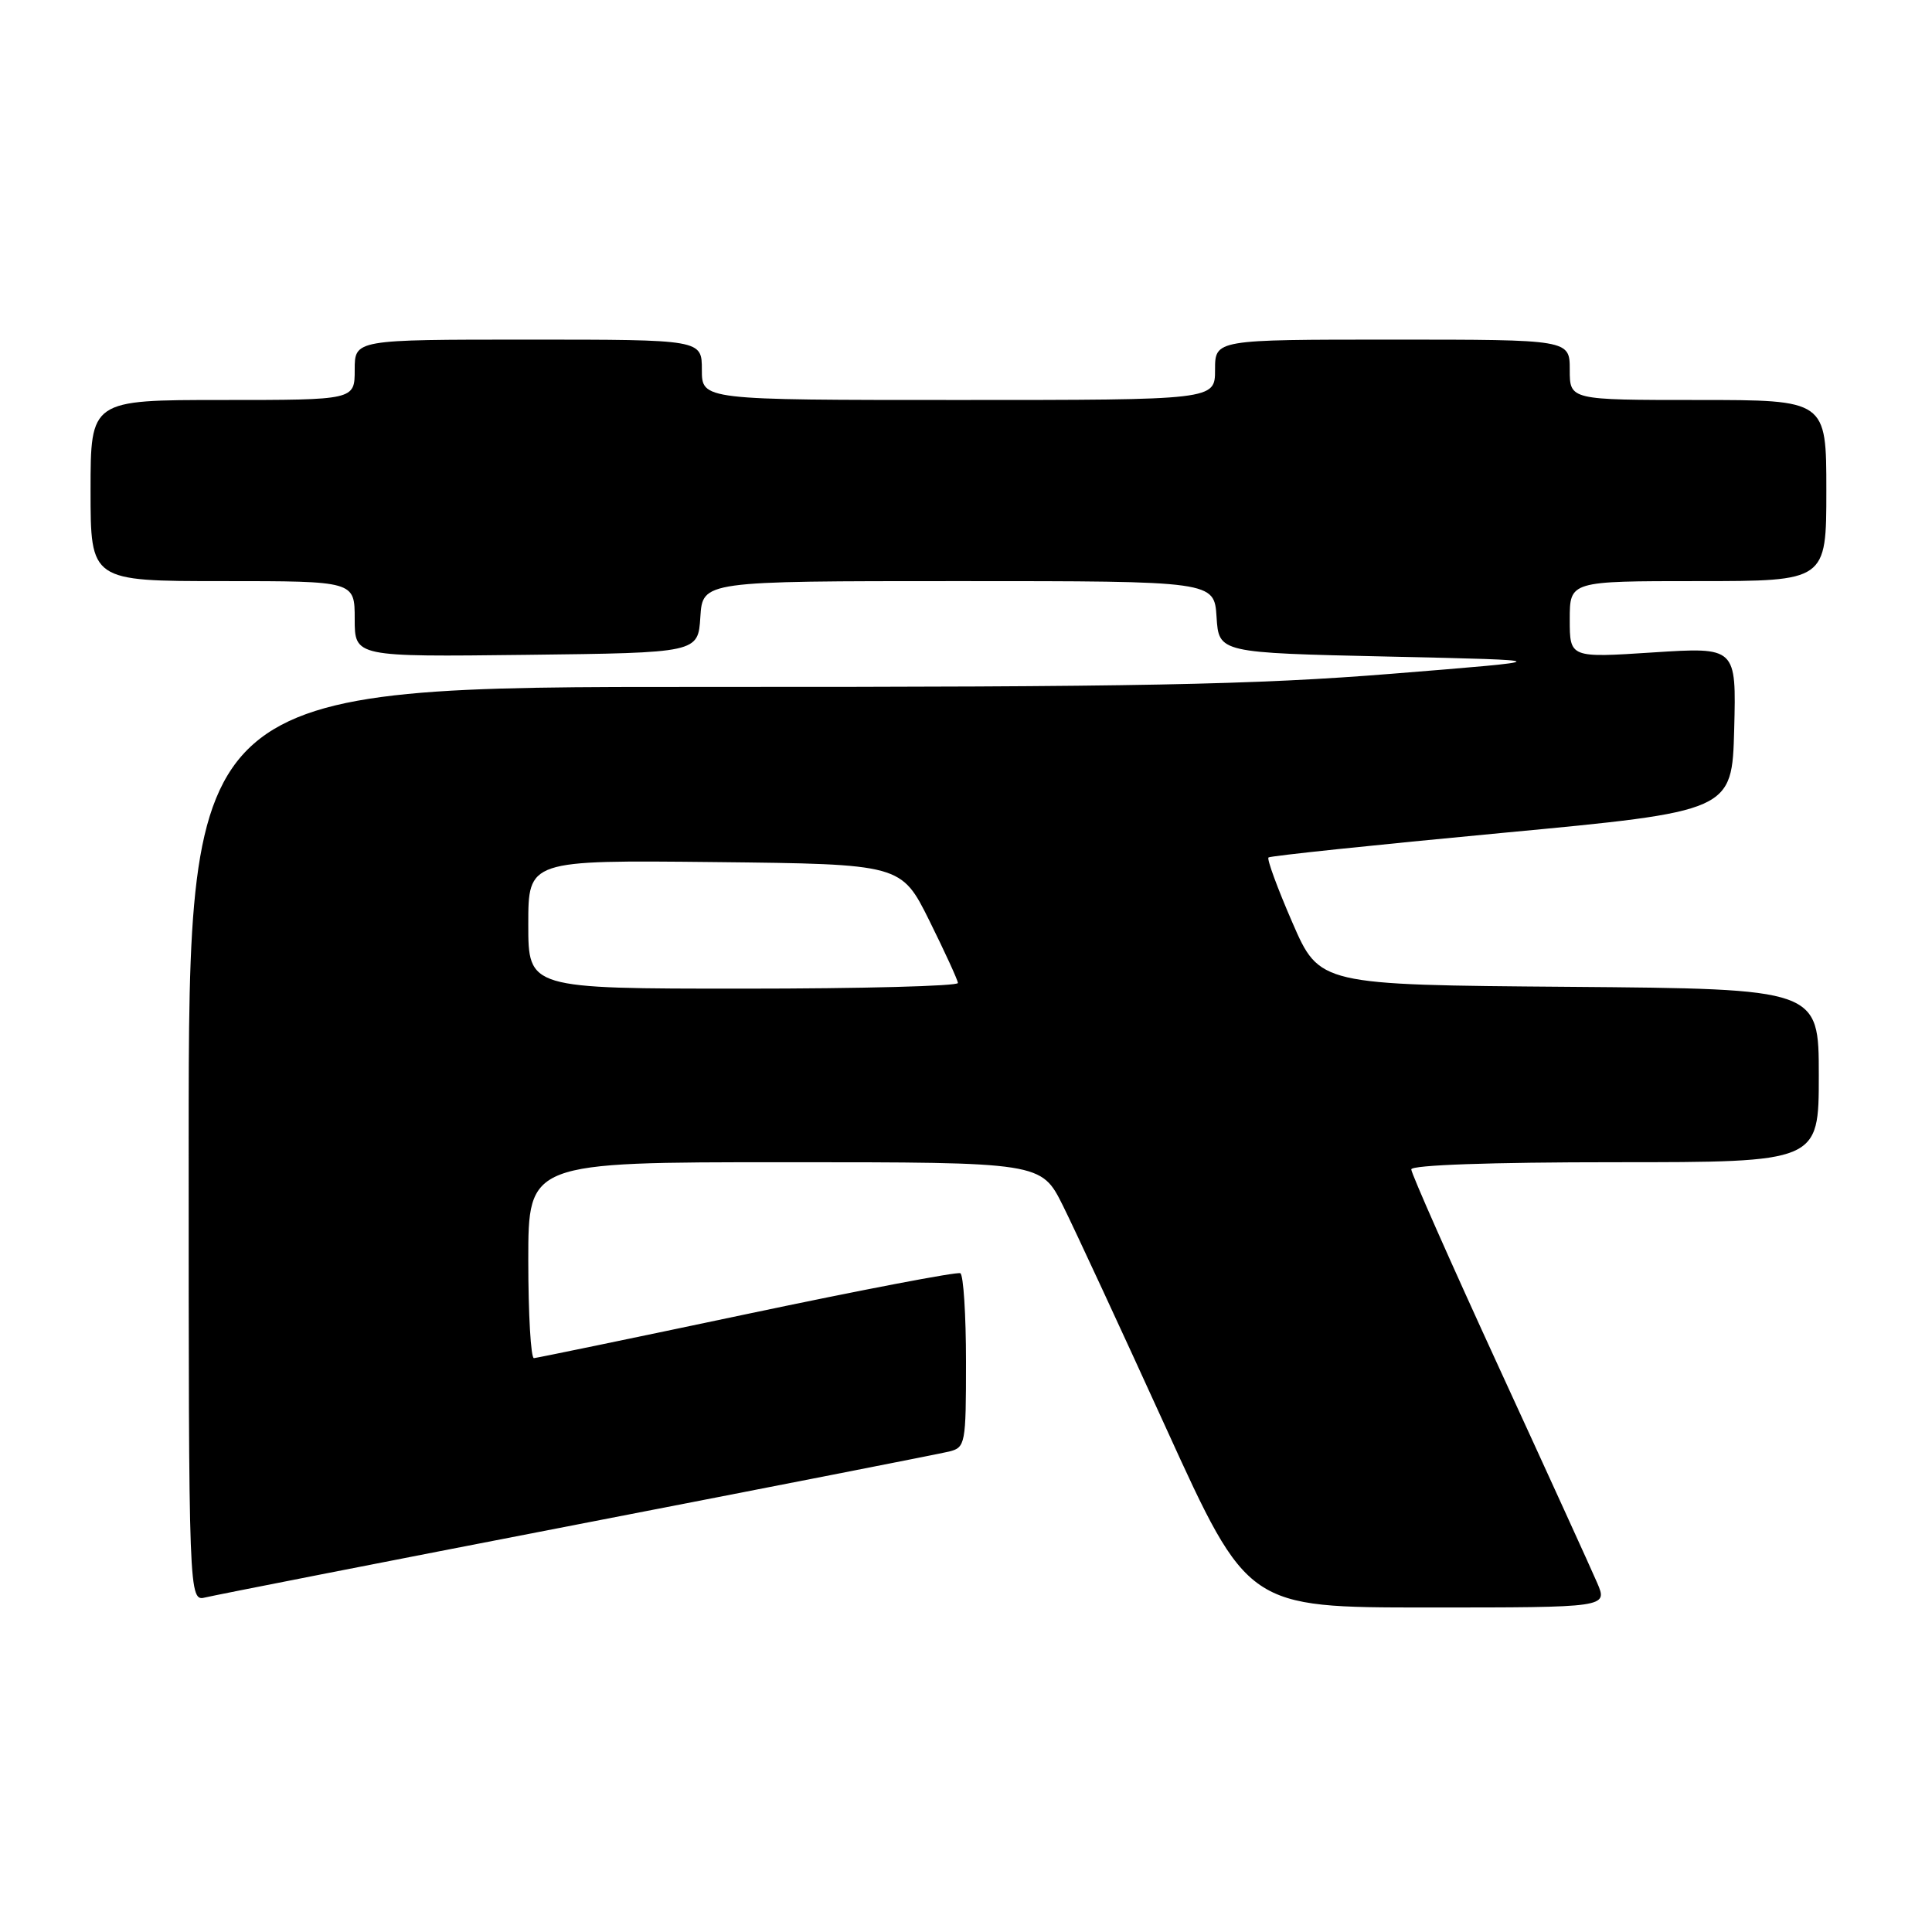 <?xml version="1.0" encoding="UTF-8" standalone="no"?>
<!DOCTYPE svg PUBLIC "-//W3C//DTD SVG 1.1//EN" "http://www.w3.org/Graphics/SVG/1.1/DTD/svg11.dtd" >
<svg xmlns="http://www.w3.org/2000/svg" xmlns:xlink="http://www.w3.org/1999/xlink" version="1.1" viewBox="0 0 256 256">
 <g >
 <path fill="currentColor"
d=" M 211.64 209.75 C 210.87 207.96 205.02 195.12 198.62 181.20 C 192.23 167.29 187.00 155.48 187.00 154.95 C 187.00 154.37 197.58 154.00 214.00 154.00 C 241.00 154.00 241.00 154.00 241.00 142.51 C 241.00 131.03 241.00 131.03 207.92 130.76 C 174.84 130.50 174.84 130.50 171.25 122.25 C 169.28 117.72 167.85 113.83 168.08 113.62 C 168.31 113.41 182.22 111.95 199.00 110.37 C 229.50 107.50 229.50 107.50 229.79 96.62 C 230.07 85.74 230.07 85.74 219.04 86.45 C 208.00 87.17 208.00 87.17 208.00 82.08 C 208.00 77.00 208.00 77.00 225.00 77.00 C 242.00 77.00 242.00 77.00 242.00 65.00 C 242.00 53.00 242.00 53.00 225.00 53.00 C 208.00 53.00 208.00 53.00 208.00 49.00 C 208.00 45.00 208.00 45.00 184.50 45.00 C 161.00 45.00 161.00 45.00 161.00 49.00 C 161.00 53.00 161.00 53.00 127.00 53.00 C 93.00 53.00 93.00 53.00 93.00 49.00 C 93.00 45.00 93.00 45.00 70.00 45.00 C 47.00 45.00 47.00 45.00 47.00 49.00 C 47.00 53.00 47.00 53.00 29.50 53.00 C 12.00 53.00 12.00 53.00 12.00 65.00 C 12.00 77.00 12.00 77.00 29.50 77.00 C 47.00 77.00 47.00 77.00 47.00 82.02 C 47.00 87.04 47.00 87.04 69.75 86.77 C 92.50 86.50 92.50 86.50 92.80 81.75 C 93.11 77.00 93.11 77.00 127.00 77.00 C 160.89 77.00 160.89 77.00 161.20 81.75 C 161.50 86.50 161.50 86.50 184.00 87.00 C 206.50 87.50 206.50 87.50 184.50 89.27 C 166.25 90.74 150.78 91.04 93.75 91.02 C 25.00 91.00 25.00 91.00 25.00 151.61 C 25.00 212.22 25.00 212.22 27.25 211.66 C 28.49 211.36 50.65 207.01 76.50 202.00 C 102.35 196.99 124.51 192.64 125.75 192.34 C 127.92 191.80 128.00 191.37 128.00 180.45 C 128.00 174.22 127.66 168.94 127.25 168.71 C 126.84 168.49 114.12 170.92 99.00 174.11 C 83.88 177.30 71.16 179.93 70.75 179.96 C 70.34 179.98 70.00 174.15 70.00 167.00 C 70.00 154.00 70.00 154.00 103.99 154.00 C 137.97 154.00 137.97 154.00 140.84 159.75 C 142.41 162.91 148.57 176.19 154.52 189.25 C 165.34 213.00 165.34 213.00 189.18 213.00 C 213.03 213.00 213.03 213.00 211.64 209.75 Z  M 70.00 122.48 C 70.00 113.97 70.00 113.97 94.71 114.23 C 119.42 114.50 119.42 114.50 123.15 122.00 C 125.19 126.12 126.90 129.84 126.93 130.25 C 126.97 130.66 114.18 131.00 98.50 131.00 C 70.00 131.00 70.00 131.00 70.00 122.48 Z "/>
</g>
</svg>